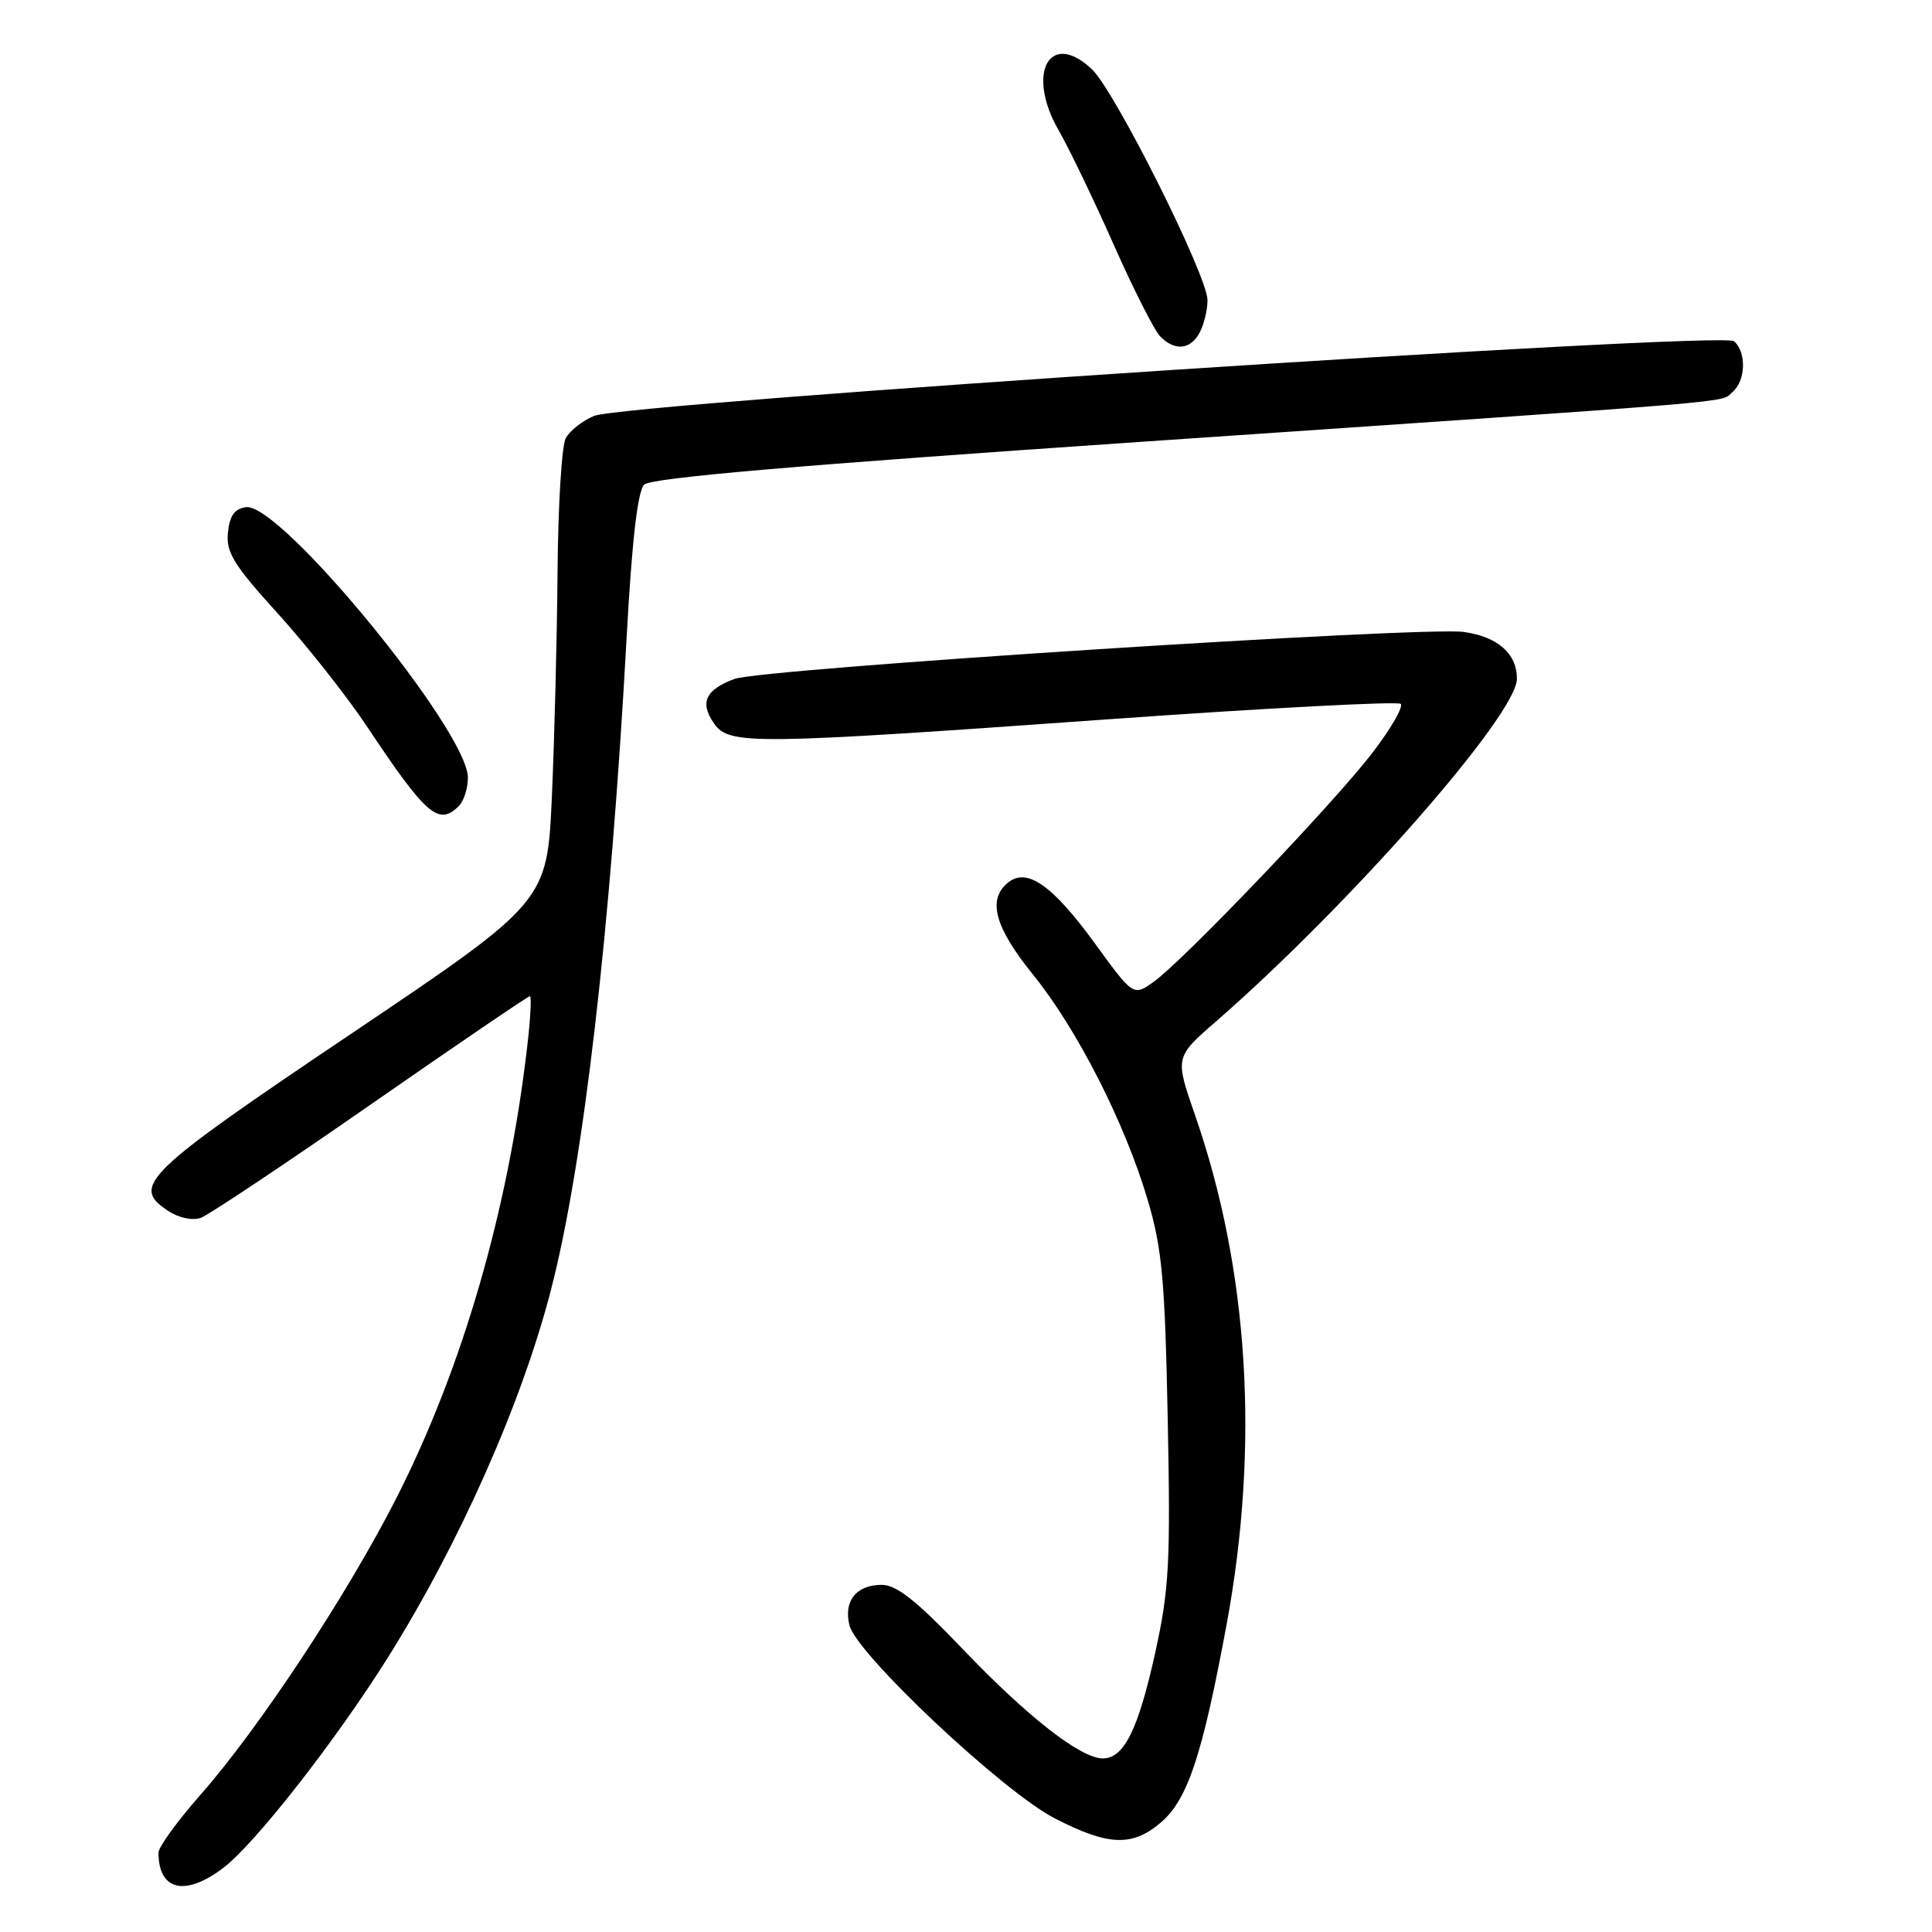 <?xml version="1.0" encoding="UTF-8" standalone="no"?>
<!DOCTYPE svg PUBLIC "-//W3C//DTD SVG 1.1//EN" "http://www.w3.org/Graphics/SVG/1.1/DTD/svg11.dtd" >
<svg xmlns="http://www.w3.org/2000/svg" xmlns:xlink="http://www.w3.org/1999/xlink" version="1.1" viewBox="0 0 256 256">
 <g >
 <path fill="currentColor"
d=" M 29.62 247.48 C 33.83 244.26 44.45 230.69 51.37 219.67 C 60.90 204.48 69.16 185.87 73.03 170.82 C 77.33 154.12 80.89 123.40 83.03 84.50 C 83.73 71.68 84.49 65.09 85.35 64.22 C 86.25 63.32 105.33 61.67 151.56 58.52 C 233.18 52.95 227.81 53.40 229.54 51.97 C 231.33 50.48 231.45 46.62 229.75 45.21 C 228.15 43.89 82.82 53.42 78.72 55.11 C 77.18 55.75 75.49 57.08 74.96 58.07 C 74.43 59.06 73.95 66.99 73.88 75.68 C 73.81 84.38 73.47 97.80 73.13 105.50 C 72.50 119.50 72.50 119.50 46.50 137.00 C 18.99 155.51 17.28 157.17 22.30 160.46 C 23.71 161.39 25.50 161.76 26.61 161.37 C 27.65 160.99 37.79 154.23 49.14 146.34 C 60.49 138.45 69.97 132.00 70.21 132.00 C 70.45 132.00 70.29 135.04 69.85 138.75 C 67.32 160.44 61.28 181.27 52.52 198.51 C 46.03 211.27 34.29 229.06 26.57 237.81 C 23.51 241.29 21.00 244.74 21.00 245.48 C 21.00 250.53 24.54 251.35 29.62 247.48 Z  M 153.75 241.55 C 157.36 238.52 159.31 232.65 162.54 215.21 C 166.91 191.53 165.47 168.29 158.36 147.79 C 155.68 140.09 155.68 140.09 161.09 135.38 C 178.85 119.91 201.00 94.70 201.00 89.94 C 201.00 86.61 198.48 84.39 194.00 83.74 C 188.65 82.97 100.94 88.62 97.33 89.96 C 93.46 91.40 92.68 93.10 94.63 95.89 C 96.62 98.72 99.67 98.68 146.71 95.32 C 167.73 93.82 185.23 92.90 185.60 93.27 C 185.98 93.64 184.31 96.54 181.89 99.70 C 176.81 106.35 156.83 127.27 152.86 130.10 C 150.17 132.01 150.17 132.01 145.05 124.97 C 139.42 117.24 136.04 114.89 133.53 116.98 C 130.81 119.23 131.82 122.88 136.88 129.14 C 142.74 136.39 149.05 148.78 152.08 159.01 C 153.98 165.44 154.36 169.53 154.73 188.00 C 155.11 207.06 154.92 210.57 153.09 218.91 C 150.83 229.18 148.94 233.00 146.13 233.00 C 143.19 233.00 136.10 227.46 127.47 218.41 C 121.43 212.09 118.79 210.00 116.84 210.00 C 113.46 210.00 111.75 212.15 112.56 215.37 C 113.51 219.18 132.89 237.40 139.74 240.93 C 146.81 244.58 149.99 244.72 153.75 241.55 Z  M 60.80 106.80 C 61.46 106.14 62.00 104.45 62.00 103.05 C 62.01 96.89 37.13 66.55 32.59 67.20 C 31.07 67.42 30.42 68.34 30.20 70.59 C 29.94 73.20 30.97 74.86 36.80 81.28 C 40.60 85.47 45.90 92.18 48.58 96.19 C 56.47 108.05 58.12 109.48 60.80 106.80 Z  M 158.96 44.07 C 159.53 43.00 160.00 41.07 160.00 39.78 C 160.00 36.54 147.73 12.04 144.67 9.16 C 139.06 3.89 135.92 9.72 140.29 17.29 C 141.63 19.61 144.89 26.38 147.54 32.35 C 150.18 38.32 152.98 43.83 153.75 44.60 C 155.70 46.55 157.75 46.34 158.96 44.07 Z "/>
</g>
</svg>
